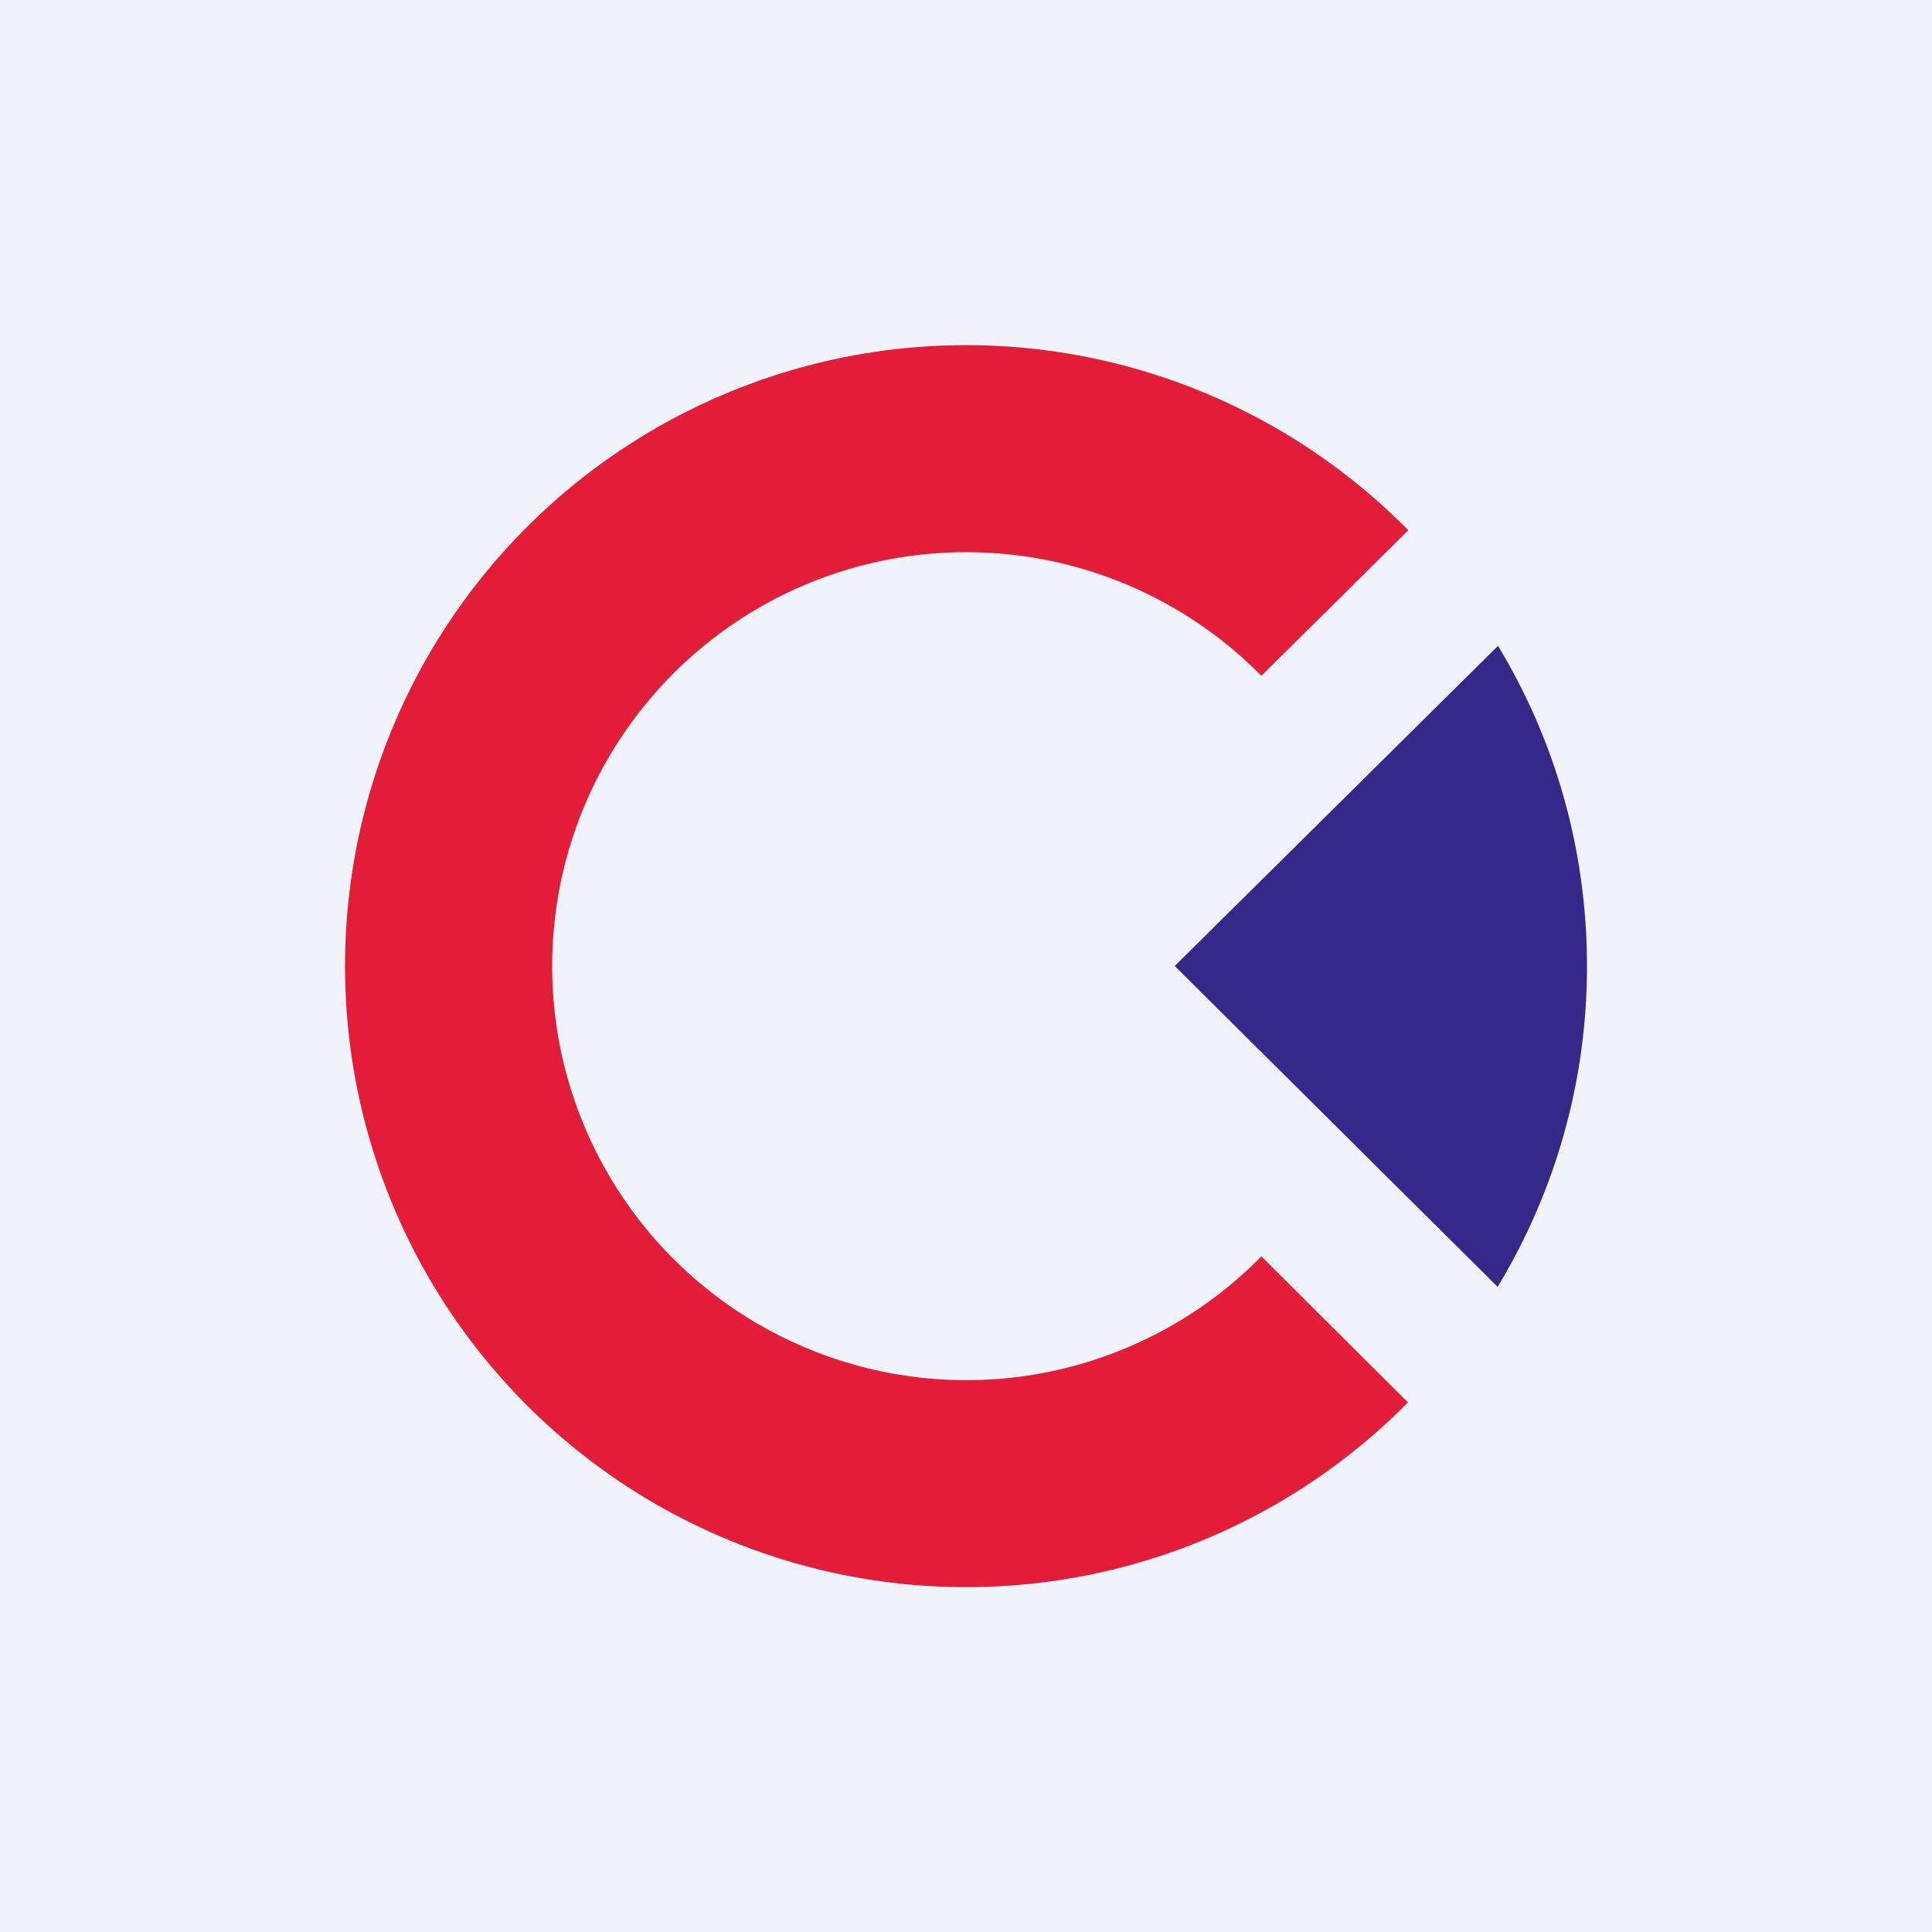 <svg width="24" height="24" viewBox="0 0 24 24" fill="none" xmlns="http://www.w3.org/2000/svg">
<rect x="0" y="0" width="24" height="24" fill="#808080" stroke="none"/>
<g clip-path="url(#clip0_31_8584)">
<path d="M0 0H24V24H0V0Z" fill="#F0F3FA"/>
<path d="M18.609 8.023L14.593 12L18.604 15.986C19.332 14.784 19.716 13.405 19.714 12C19.714 10.543 19.311 9.184 18.609 8.023Z" fill="#342989"/>
<path d="M17.494 6.587L15.669 8.395C14.953 7.668 14.037 7.17 13.037 6.964C12.037 6.759 10.998 6.856 10.054 7.242C9.109 7.629 8.301 8.288 7.732 9.136C7.163 9.983 6.859 10.981 6.859 12.002C6.859 13.023 7.163 14.02 7.732 14.868C8.301 15.716 9.109 16.375 10.054 16.761C10.998 17.148 12.037 17.245 13.037 17.04C14.037 16.834 14.953 16.336 15.669 15.608L17.49 17.421C16.415 18.51 15.04 19.255 13.541 19.561C12.041 19.866 10.485 19.719 9.07 19.138C7.654 18.557 6.443 17.567 5.591 16.296C4.74 15.025 4.285 13.529 4.286 11.999C4.286 10.469 4.742 8.973 5.595 7.702C6.448 6.432 7.659 5.444 9.075 4.864C10.491 4.283 12.048 4.137 13.547 4.444C15.046 4.751 16.42 5.497 17.494 6.587Z" fill="#E31C38"/>
</g>
<defs>
<clipPath id="clip0_31_8584">
<rect width="24" height="24" fill="white"/>
</clipPath>
</defs>
</svg>
